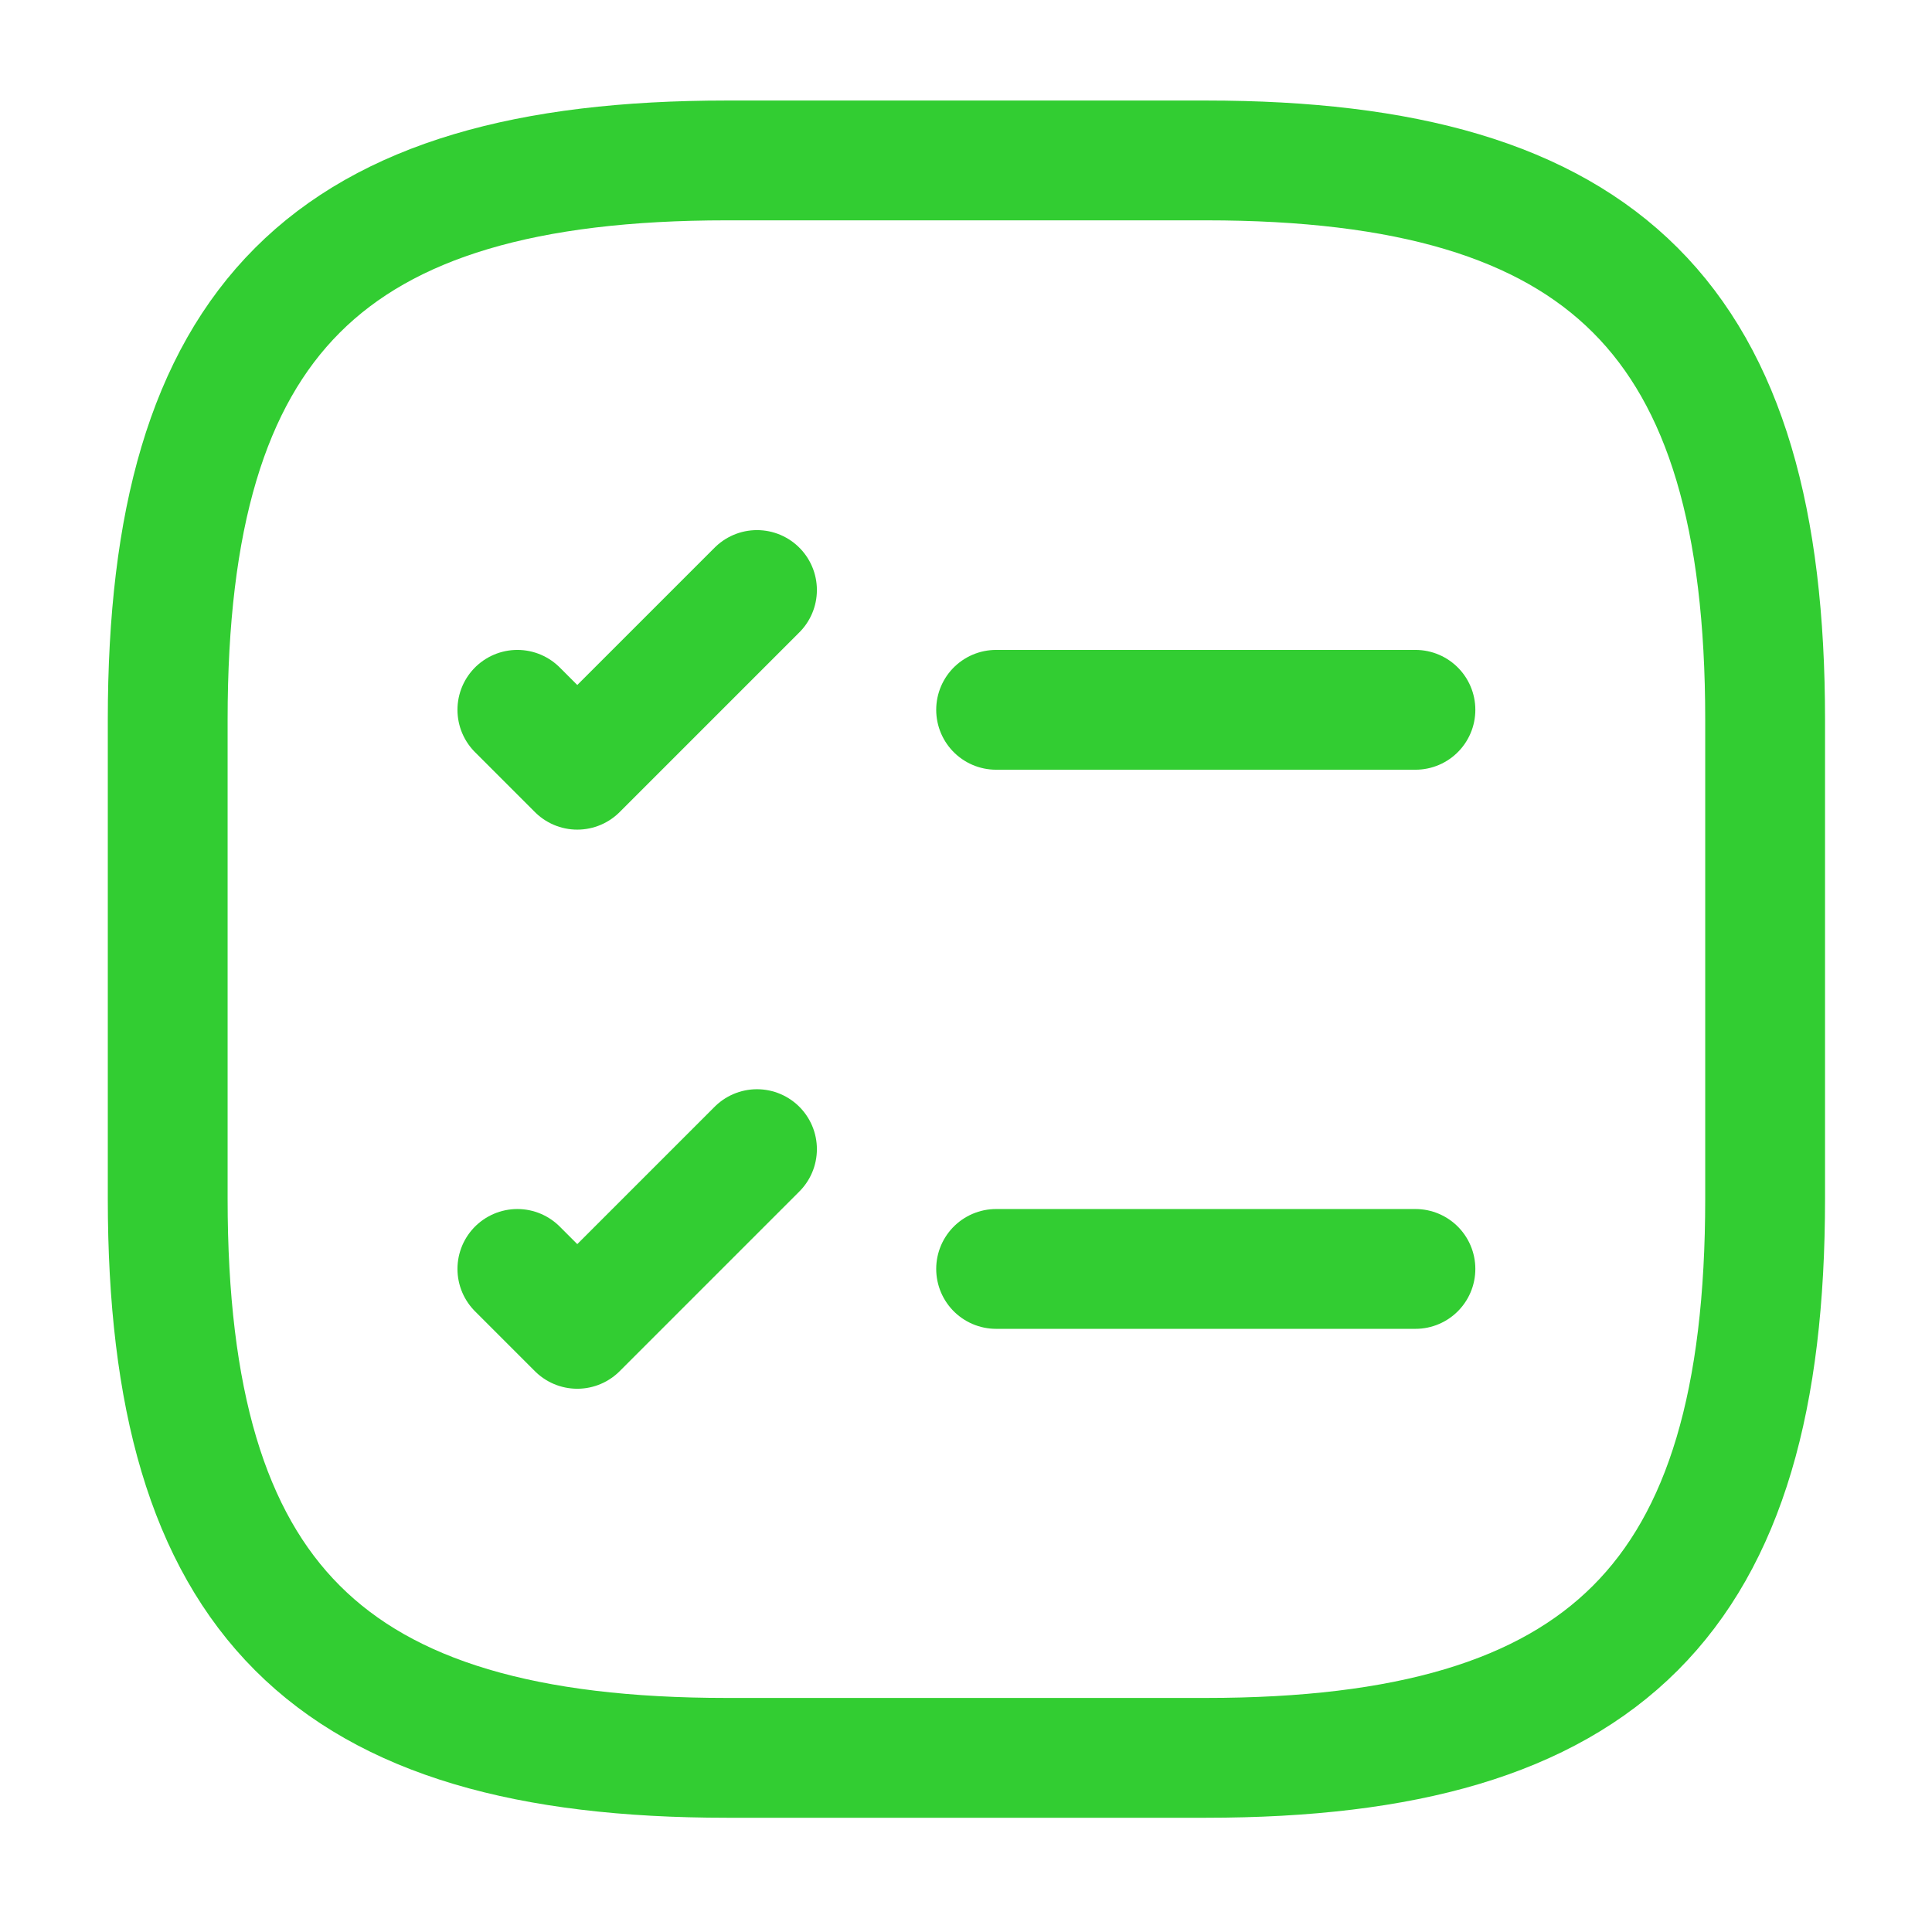 <svg width="128" height="128" viewBox="0 0 128 128" fill="none" xmlns="http://www.w3.org/2000/svg">
<path d="M65.995 47.027H93.776" stroke="#32CD32" stroke-width="7.938" stroke-linecap="round" stroke-linejoin="round"/>
<path d="M34.277 47.027L38.246 50.996L50.152 39.09" stroke="#32CD32" stroke-width="7.938" stroke-linecap="round" stroke-linejoin="round"/>
<path d="M65.995 84.07H93.776" stroke="#32CD32" stroke-width="7.938" stroke-linecap="round" stroke-linejoin="round"/>
<path d="M34.277 84.07L38.246 88.039L50.152 76.133" stroke="#32CD32" stroke-width="7.938" stroke-linecap="round" stroke-linejoin="round"/>
<path d="M48.152 116.462H79.902C106.361 116.462 116.944 105.879 116.944 79.421V47.671C116.944 21.212 106.361 10.629 79.902 10.629H48.152C21.694 10.629 11.111 21.212 11.111 47.671V79.421C11.111 105.879 21.694 116.462 48.152 116.462Z" stroke="#32CD32" stroke-width="7.938" stroke-linecap="round" stroke-linejoin="round"/>
</svg>
